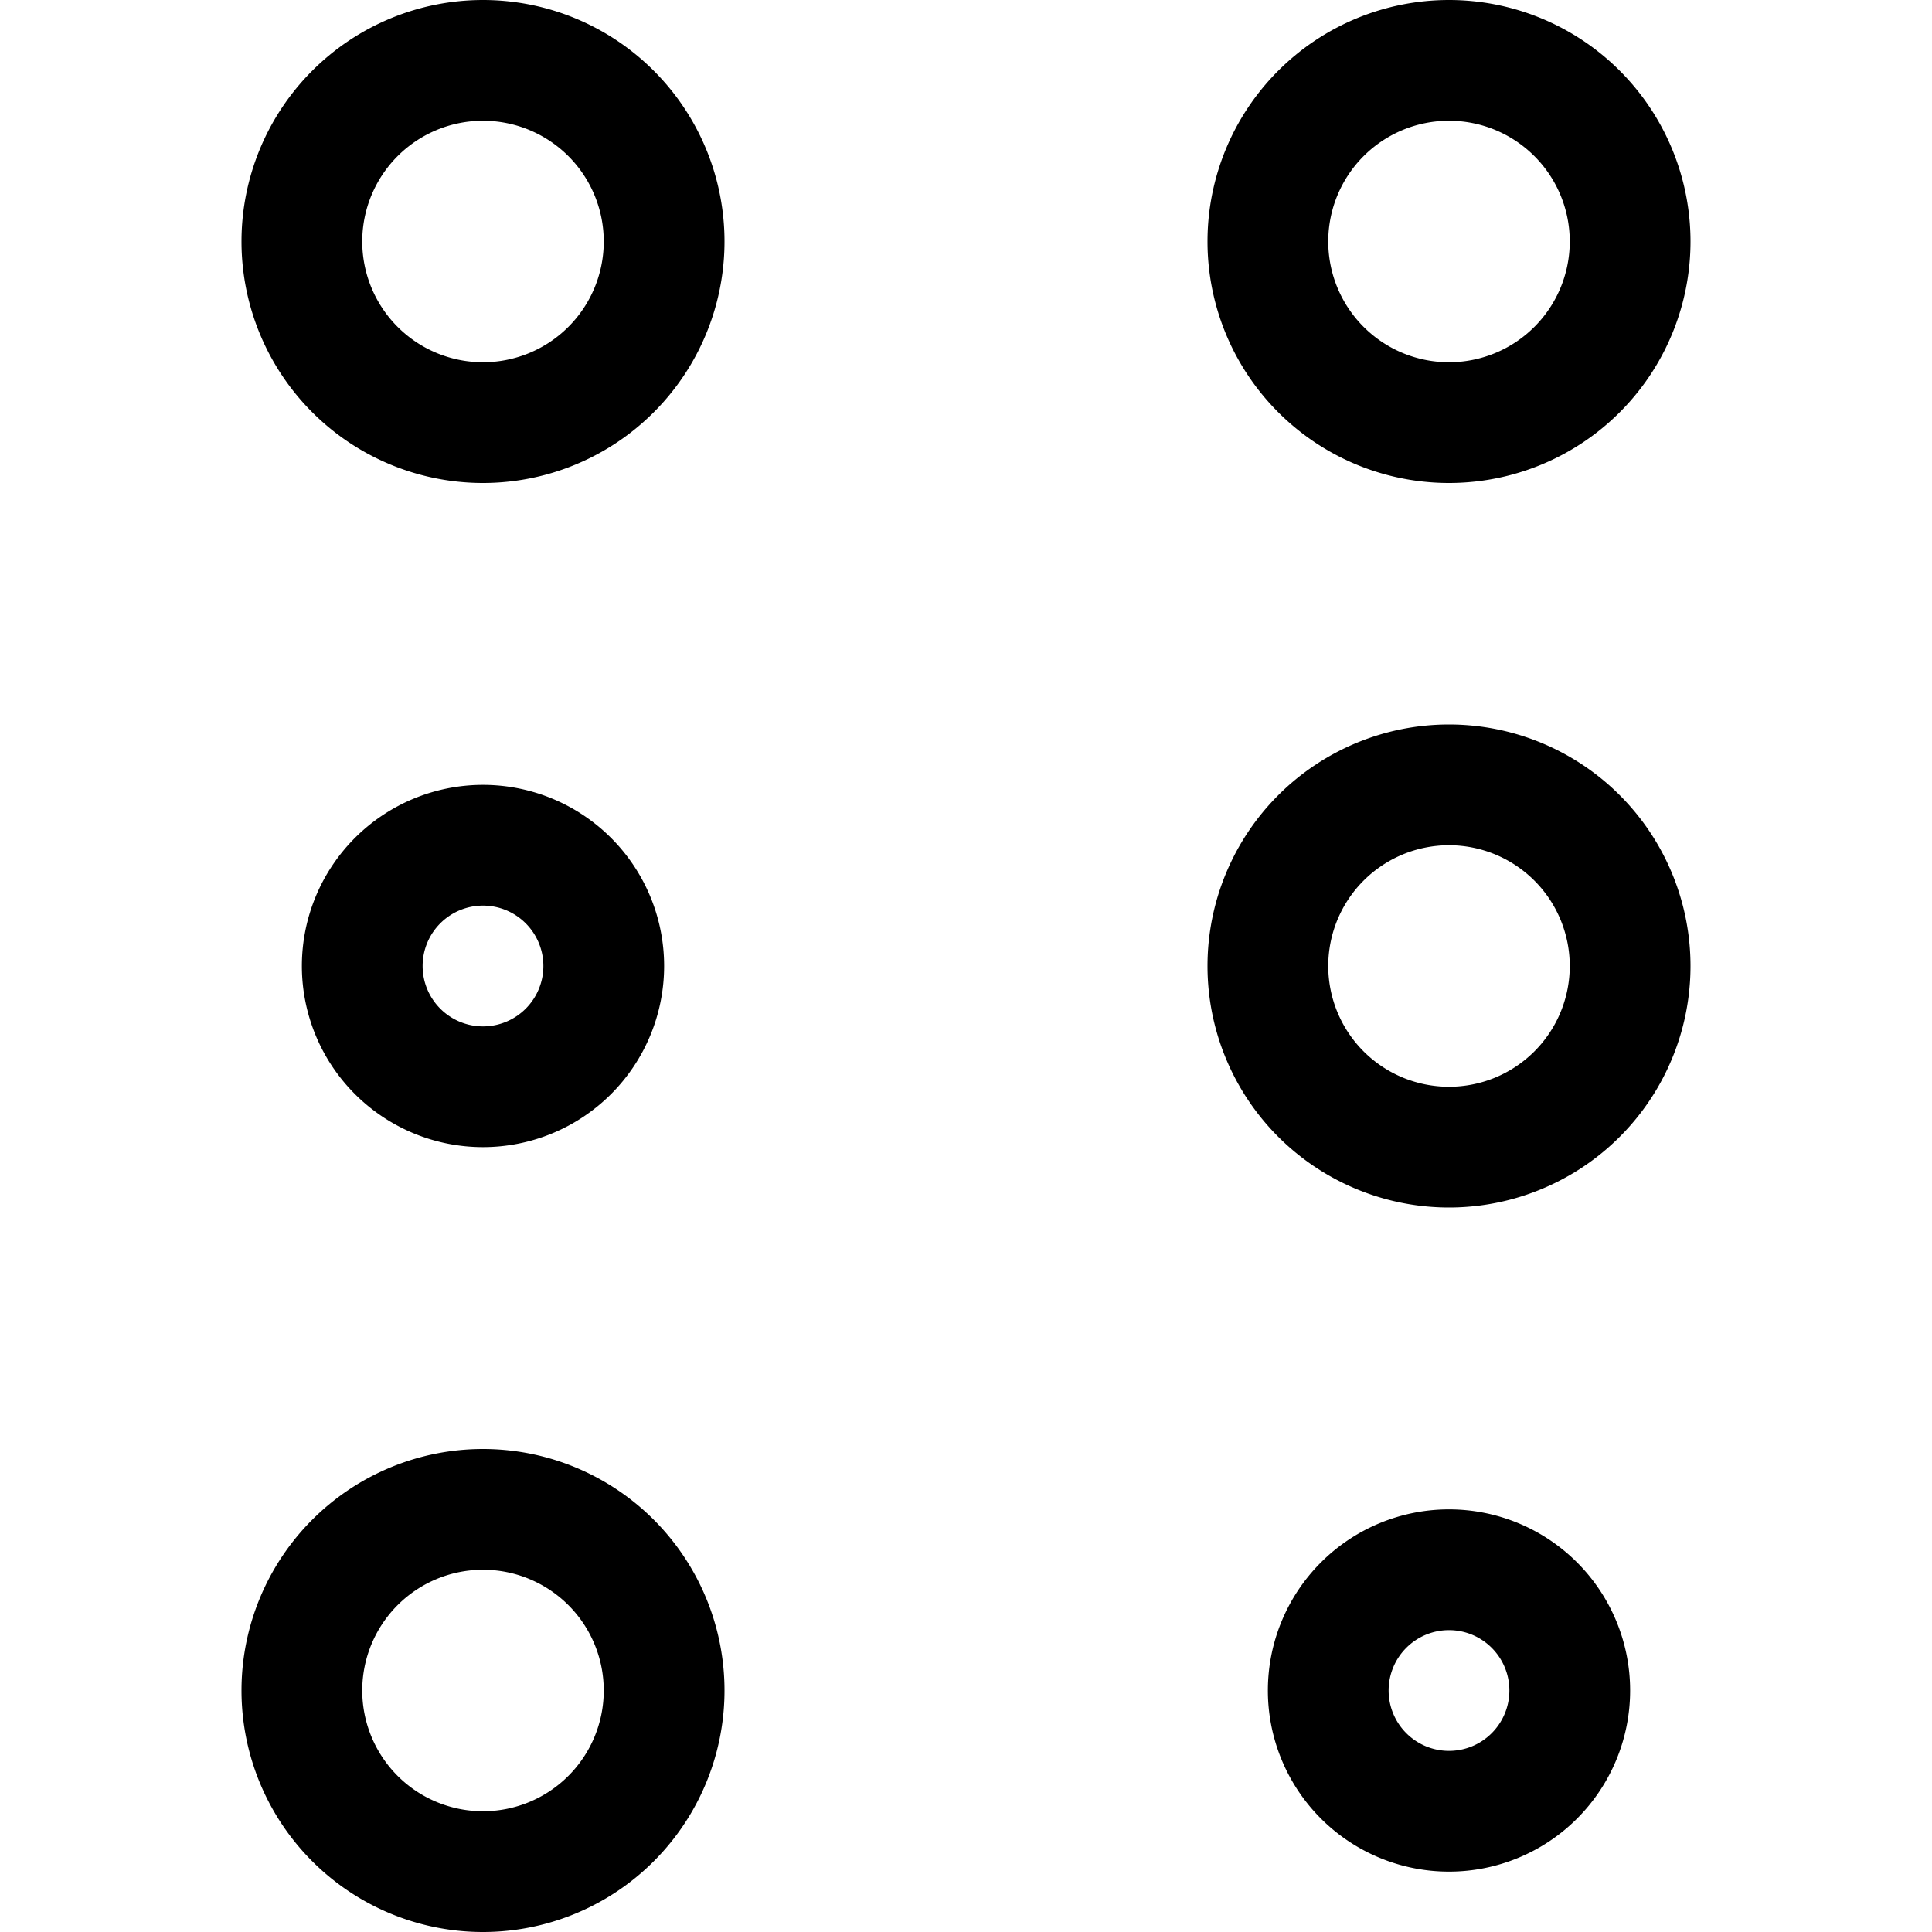 <svg xmlns="http://www.w3.org/2000/svg" width="16" height="16" fill="none" viewBox="0 0 16 16"><path fill="currentColor" d="M13 8a1 1 0 0 1-1 1v1a2 2 0 0 0 2-2h-1Zm-1 1a1 1 0 0 1-1-1h-1a2 2 0 0 0 2 2V9Zm-1-1a1 1 0 0 1 1-1V6a2 2 0 0 0-2 2h1Zm1-1a1 1 0 0 1 1 1h1a2 2 0 0 0-2-2v1Zm1-5a1 1 0 0 1-1 1v1a2 2 0 0 0 2-2h-1Zm-1 1a1 1 0 0 1-1-1h-1a2 2 0 0 0 2 2V3Zm-1-1a1 1 0 0 1 1-1V0a2 2 0 0 0-2 2h1Zm1-1a1 1 0 0 1 1 1h1a2 2 0 0 0-2-2v1ZM5 2a1 1 0 0 1-1 1v1a2 2 0 0 0 2-2H5ZM4 3a1 1 0 0 1-1-1H2a2 2 0 0 0 2 2V3ZM3 2a1 1 0 0 1 1-1V0a2 2 0 0 0-2 2h1Zm1-1a1 1 0 0 1 1 1h1a2 2 0 0 0-2-2v1Zm1 13a1 1 0 0 1-1 1v1a2 2 0 0 0 2-2H5Zm-1 1a1 1 0 0 1-1-1H2a2 2 0 0 0 2 2v-1Zm-1-1a1 1 0 0 1 1-1v-1a2 2 0 0 0-2 2h1Zm1-1a1 1 0 0 1 1 1h1a2 2 0 0 0-2-2v1Zm.5-5a.5.5 0 0 1-.5.5v1A1.5 1.5 0 0 0 5.5 8h-1Zm-.5.5a.5.5 0 0 1-.5-.5h-1A1.5 1.5 0 0 0 4 9.5v-1ZM3.5 8a.5.5 0 0 1 .5-.5v-1A1.5 1.5 0 0 0 2.5 8h1Zm.5-.5a.5.5 0 0 1 .5.5h1A1.5 1.5 0 0 0 4 6.5v1Zm8.5 6.5a.5.5 0 0 1-.5.5v1a1.5 1.5 0 0 0 1.5-1.5h-1Zm-.5.5a.5.5 0 0 1-.5-.5h-1a1.5 1.5 0 0 0 1.5 1.5v-1Zm-.5-.5a.5.5 0 0 1 .5-.5v-1a1.5 1.5 0 0 0-1.5 1.5h1Zm.5-.5a.5.5 0 0 1 .5.5h1a1.5 1.5 0 0 0-1.5-1.5v1Z"/></svg>